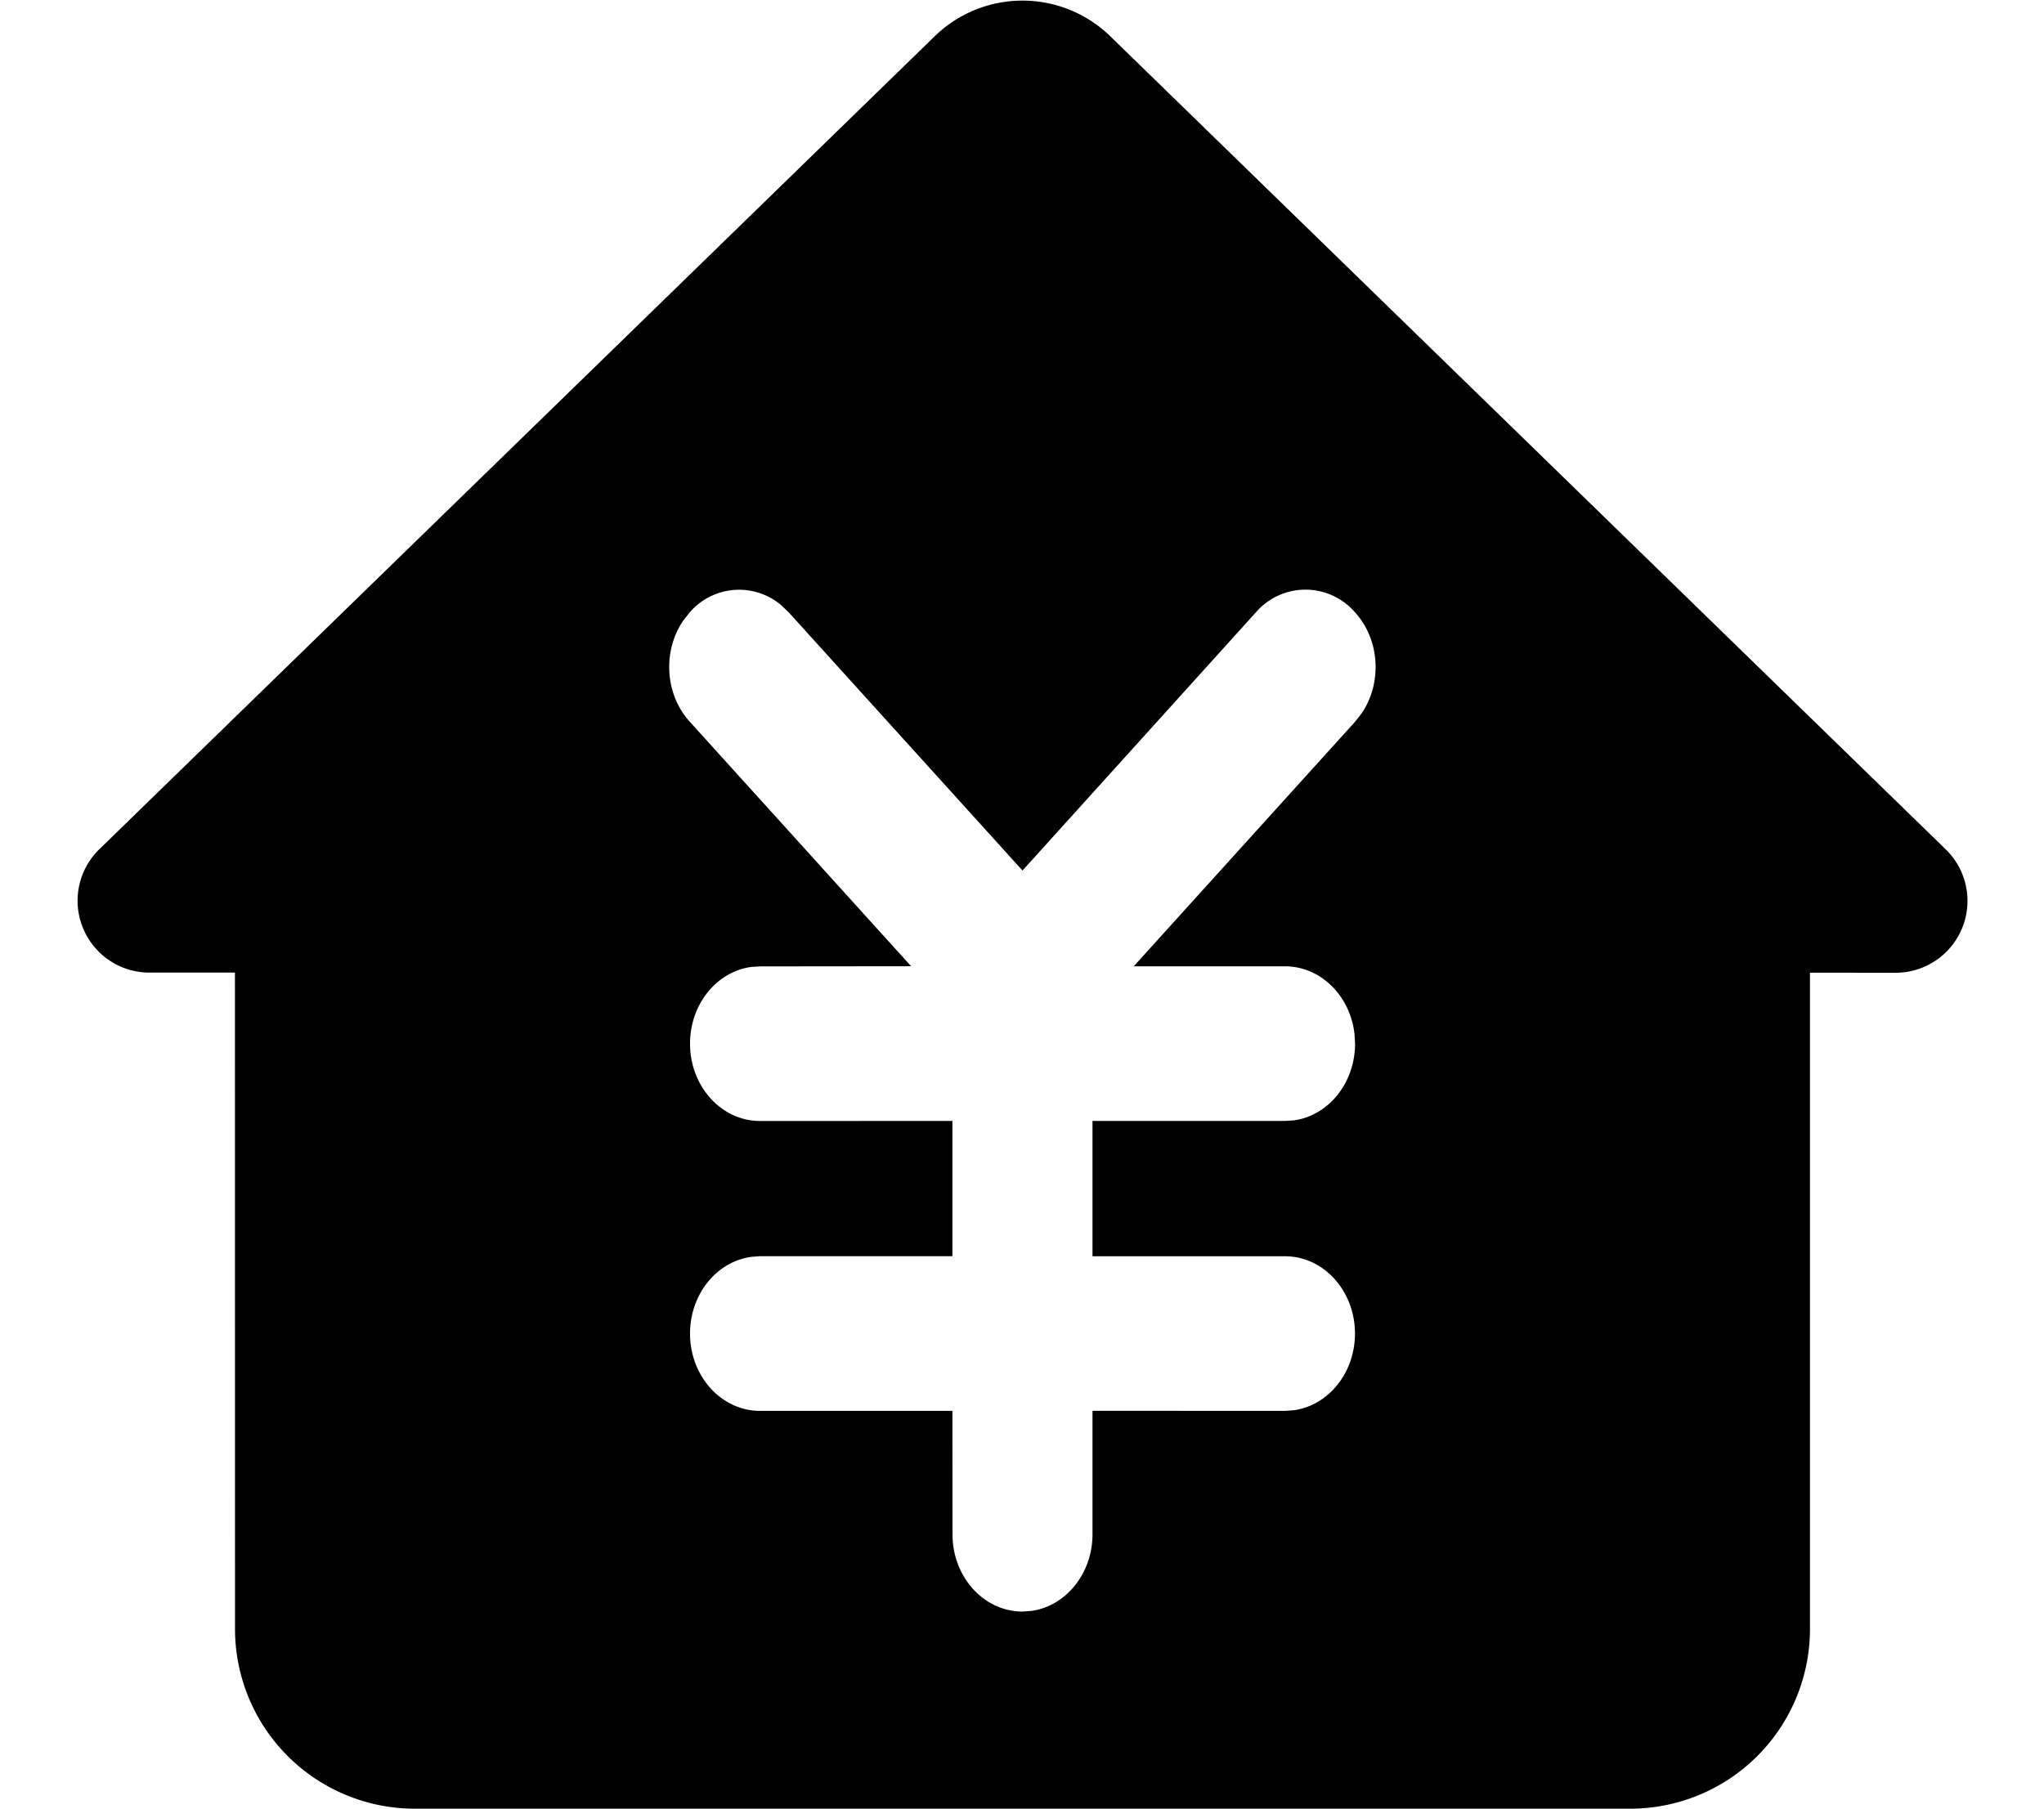 <?xml version="1.0" standalone="no"?><!DOCTYPE svg PUBLIC "-//W3C//DTD SVG 1.1//EN" "http://www.w3.org/Graphics/SVG/1.1/DTD/svg11.dtd"><svg t="1623118014338" class="icon" viewBox="0 0 1157 1024" version="1.1" xmlns="http://www.w3.org/2000/svg" p-id="6649" xmlns:xlink="http://www.w3.org/1999/xlink" width="27.117" height="24"><defs><style type="text/css"></style></defs><path d="M628.469 20.525L1101.334 480.835a40.693 40.693 0 0 1-28.405 69.899l-48.395-0.045v371.578A101.777 101.777 0 0 1 922.758 1024H234.808a101.777 101.777 0 0 1-101.777-101.777l-0.045-371.578H84.636a40.693 40.693 0 0 1-28.405-69.855L529.096 20.525a71.235 71.235 0 0 1 99.373 0z m138.507 326.122a37.042 37.042 0 0 0-56.053 0L578.783 492.856l-132.319-146.165-4.452-4.23a36.909 36.909 0 0 0-51.601 4.23l-3.829 4.897c-11.531 17.141-10.24 41.45 3.829 56.988l125.329 138.463-85.526 0.089-4.986 0.312c-19.545 2.671-34.638 21.103-34.638 43.453 0 24.131 17.72 43.765 39.624 43.765l108.9-0.045v76.577H430.214l-4.986 0.401c-19.545 2.671-34.638 21.103-34.638 43.409 0 24.175 17.72 43.765 39.624 43.765h108.9l0.045 69.855c0 24.175 17.72 43.765 39.624 43.765l4.986-0.356c19.501-2.671 34.638-21.103 34.638-43.409v-69.899l108.945 0.045 4.986-0.356c19.545-2.671 34.638-21.103 34.638-43.409 0-24.175-17.72-43.765-39.624-43.765H618.407v-76.622h108.989l4.986-0.312c19.545-2.671 34.638-21.103 34.638-43.409l-0.312-5.521c-2.404-21.549-19.1-38.289-39.313-38.289h-85.66l125.329-138.507 3.829-4.897c11.487-17.141 10.24-41.45-3.873-56.988z" fill="#000000" p-id="6650"></path></svg>